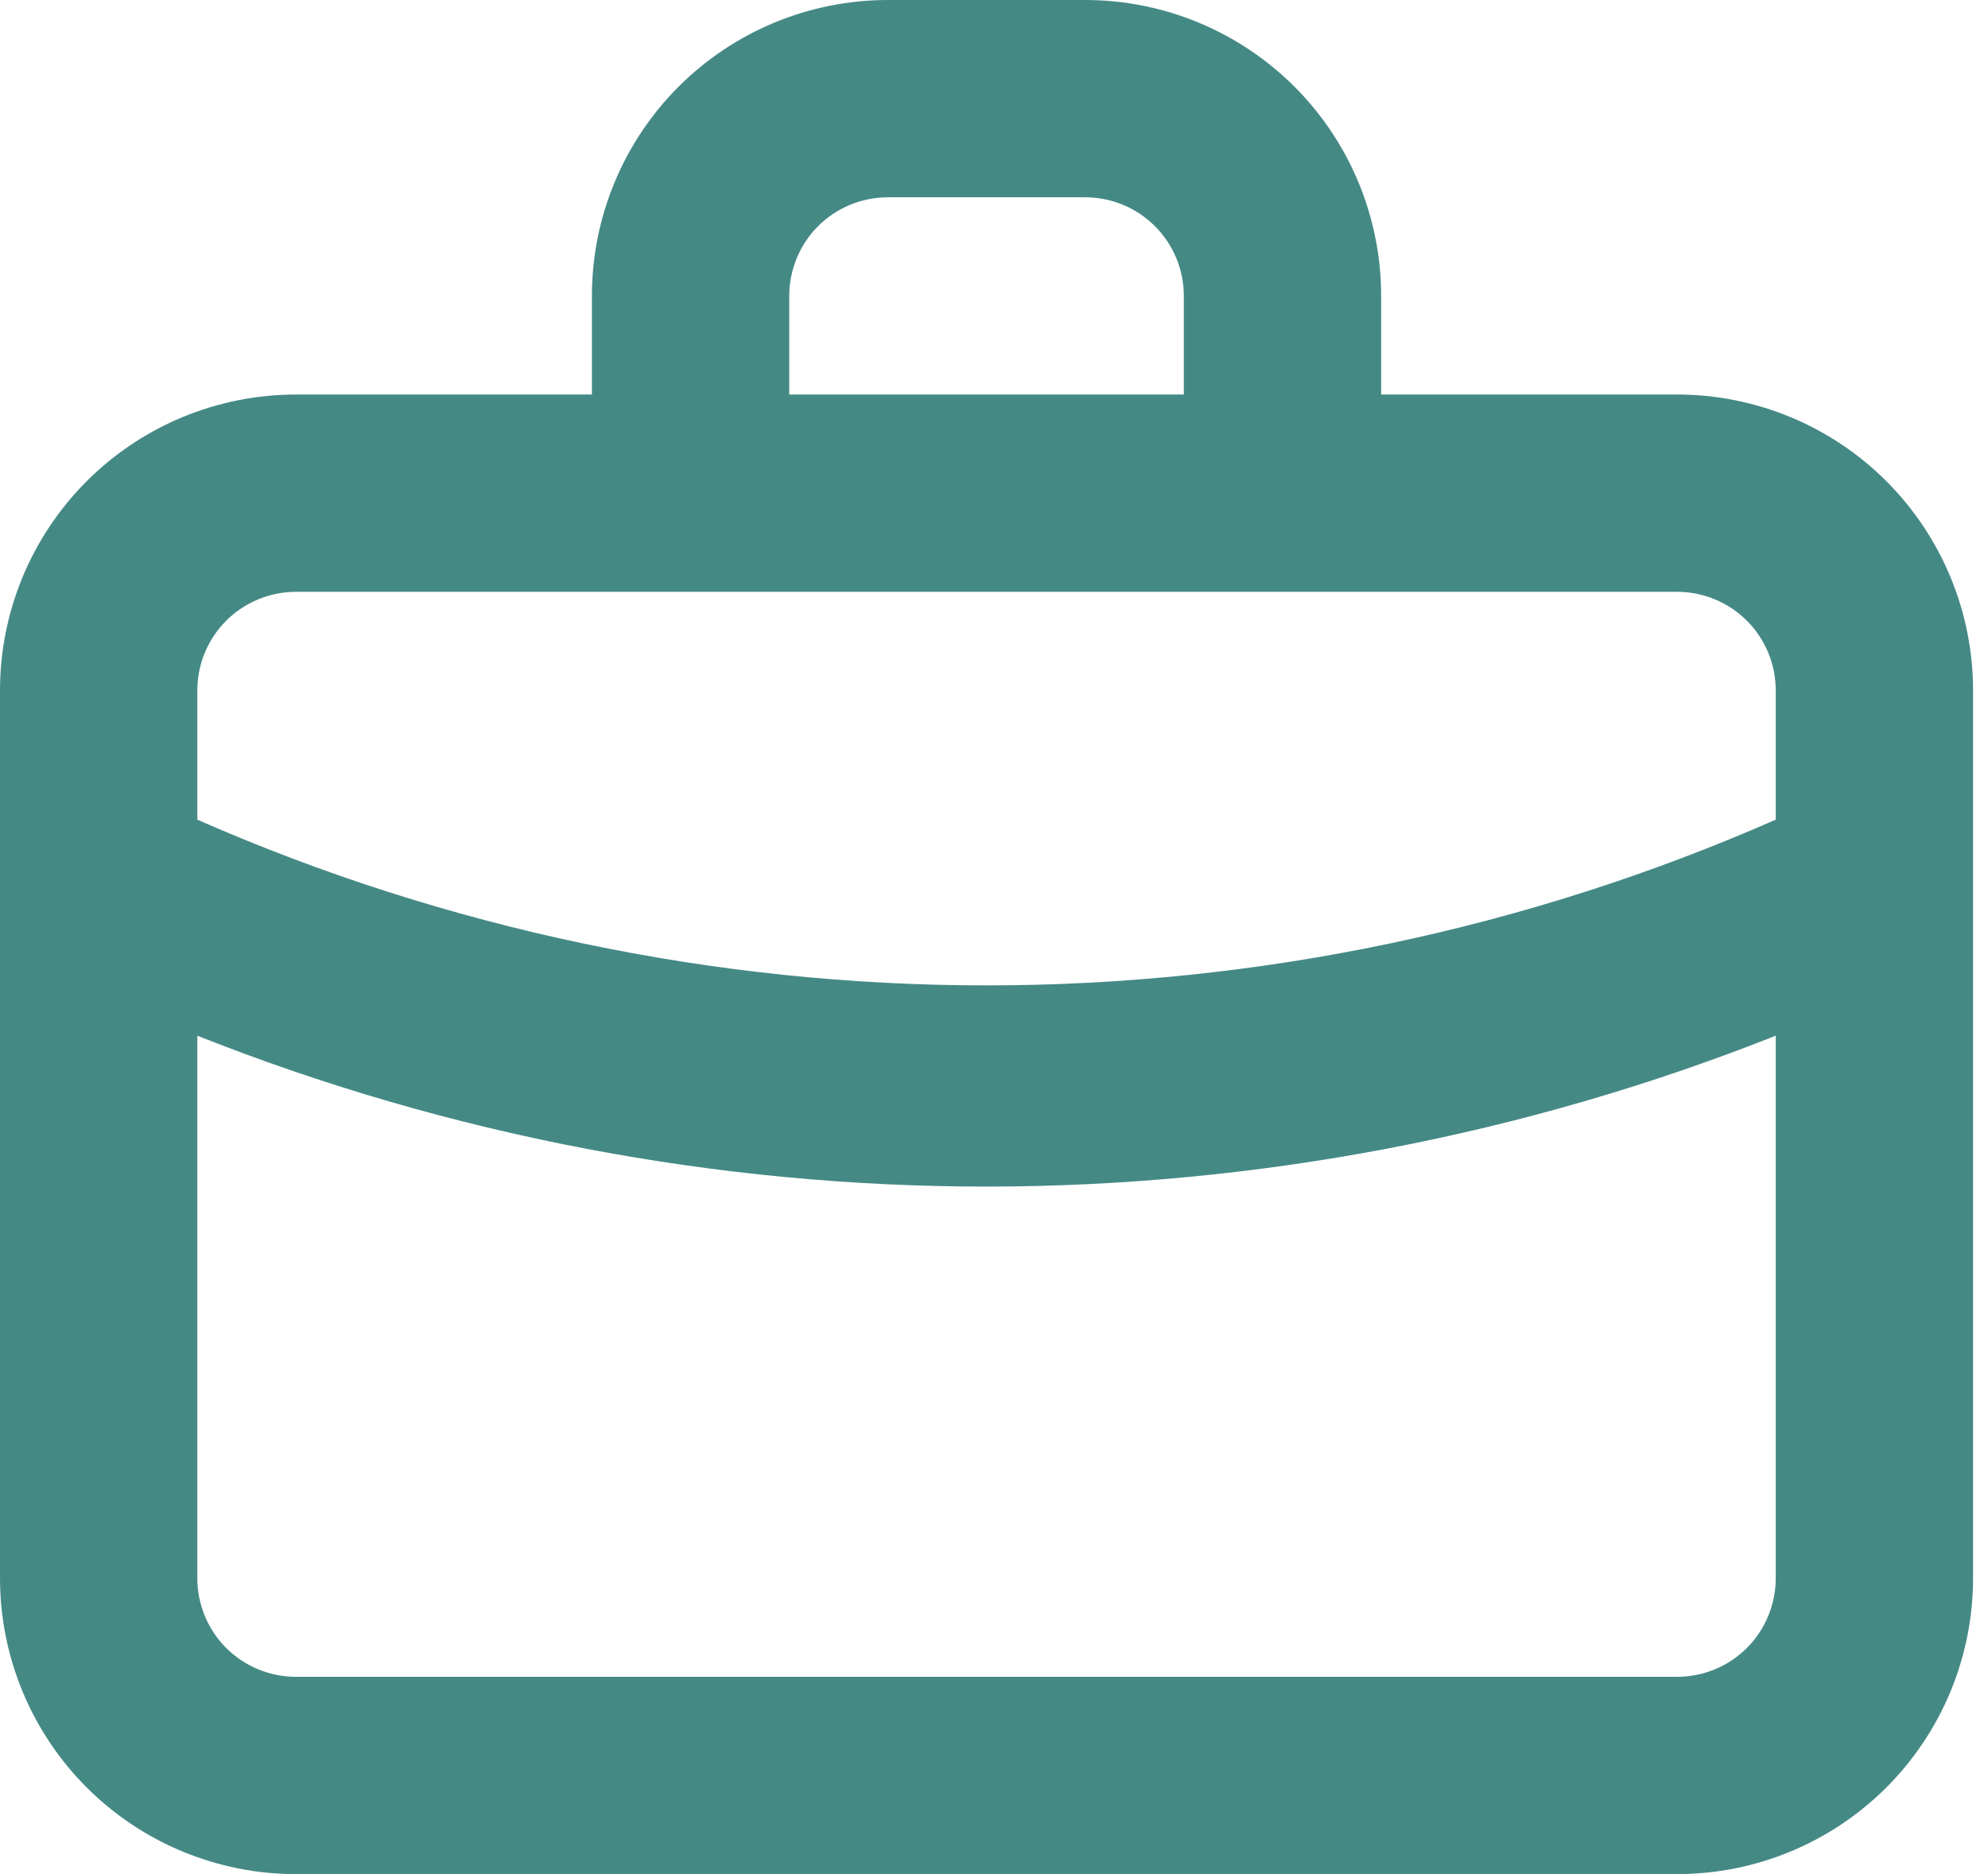 <svg width="35" height="33" viewBox="0 0 35 33" fill="none" xmlns="http://www.w3.org/2000/svg">
<path d="M29.526 6.947H24.316V5.211C24.316 3.829 23.767 2.503 22.79 1.526C21.812 0.549 20.487 0 19.105 0H15.632C14.25 0 12.924 0.549 11.947 1.526C10.97 2.503 10.421 3.829 10.421 5.211V6.947H5.211C3.829 6.947 2.503 7.496 1.526 8.473C0.549 9.451 0 10.776 0 12.158V27.79C0 29.171 0.549 30.497 1.526 31.474C2.503 32.451 3.829 33 5.211 33H29.526C30.908 33 32.234 32.451 33.211 31.474C34.188 30.497 34.737 29.171 34.737 27.79V12.158C34.737 10.776 34.188 9.451 33.211 8.473C32.234 7.496 30.908 6.947 29.526 6.947ZM13.895 5.211C13.895 4.75 14.078 4.308 14.403 3.982C14.729 3.657 15.171 3.474 15.632 3.474H19.105C19.566 3.474 20.008 3.657 20.333 3.982C20.659 4.308 20.842 4.75 20.842 5.211V6.947H13.895V5.211ZM31.263 27.79C31.263 28.25 31.08 28.692 30.755 29.018C30.429 29.343 29.987 29.526 29.526 29.526H5.211C4.75 29.526 4.308 29.343 3.982 29.018C3.657 28.692 3.474 28.25 3.474 27.79V18.237C7.896 19.991 12.611 20.893 17.368 20.894C22.126 20.891 26.84 19.99 31.263 18.237V27.79ZM31.263 14.433C26.884 16.357 22.152 17.351 17.368 17.351C12.585 17.351 7.853 16.357 3.474 14.433V12.158C3.474 11.697 3.657 11.255 3.982 10.93C4.308 10.604 4.75 10.421 5.211 10.421H29.526C29.987 10.421 30.429 10.604 30.755 10.93C31.08 11.255 31.263 11.697 31.263 12.158V14.433Z" fill="#458985"/>
</svg>
